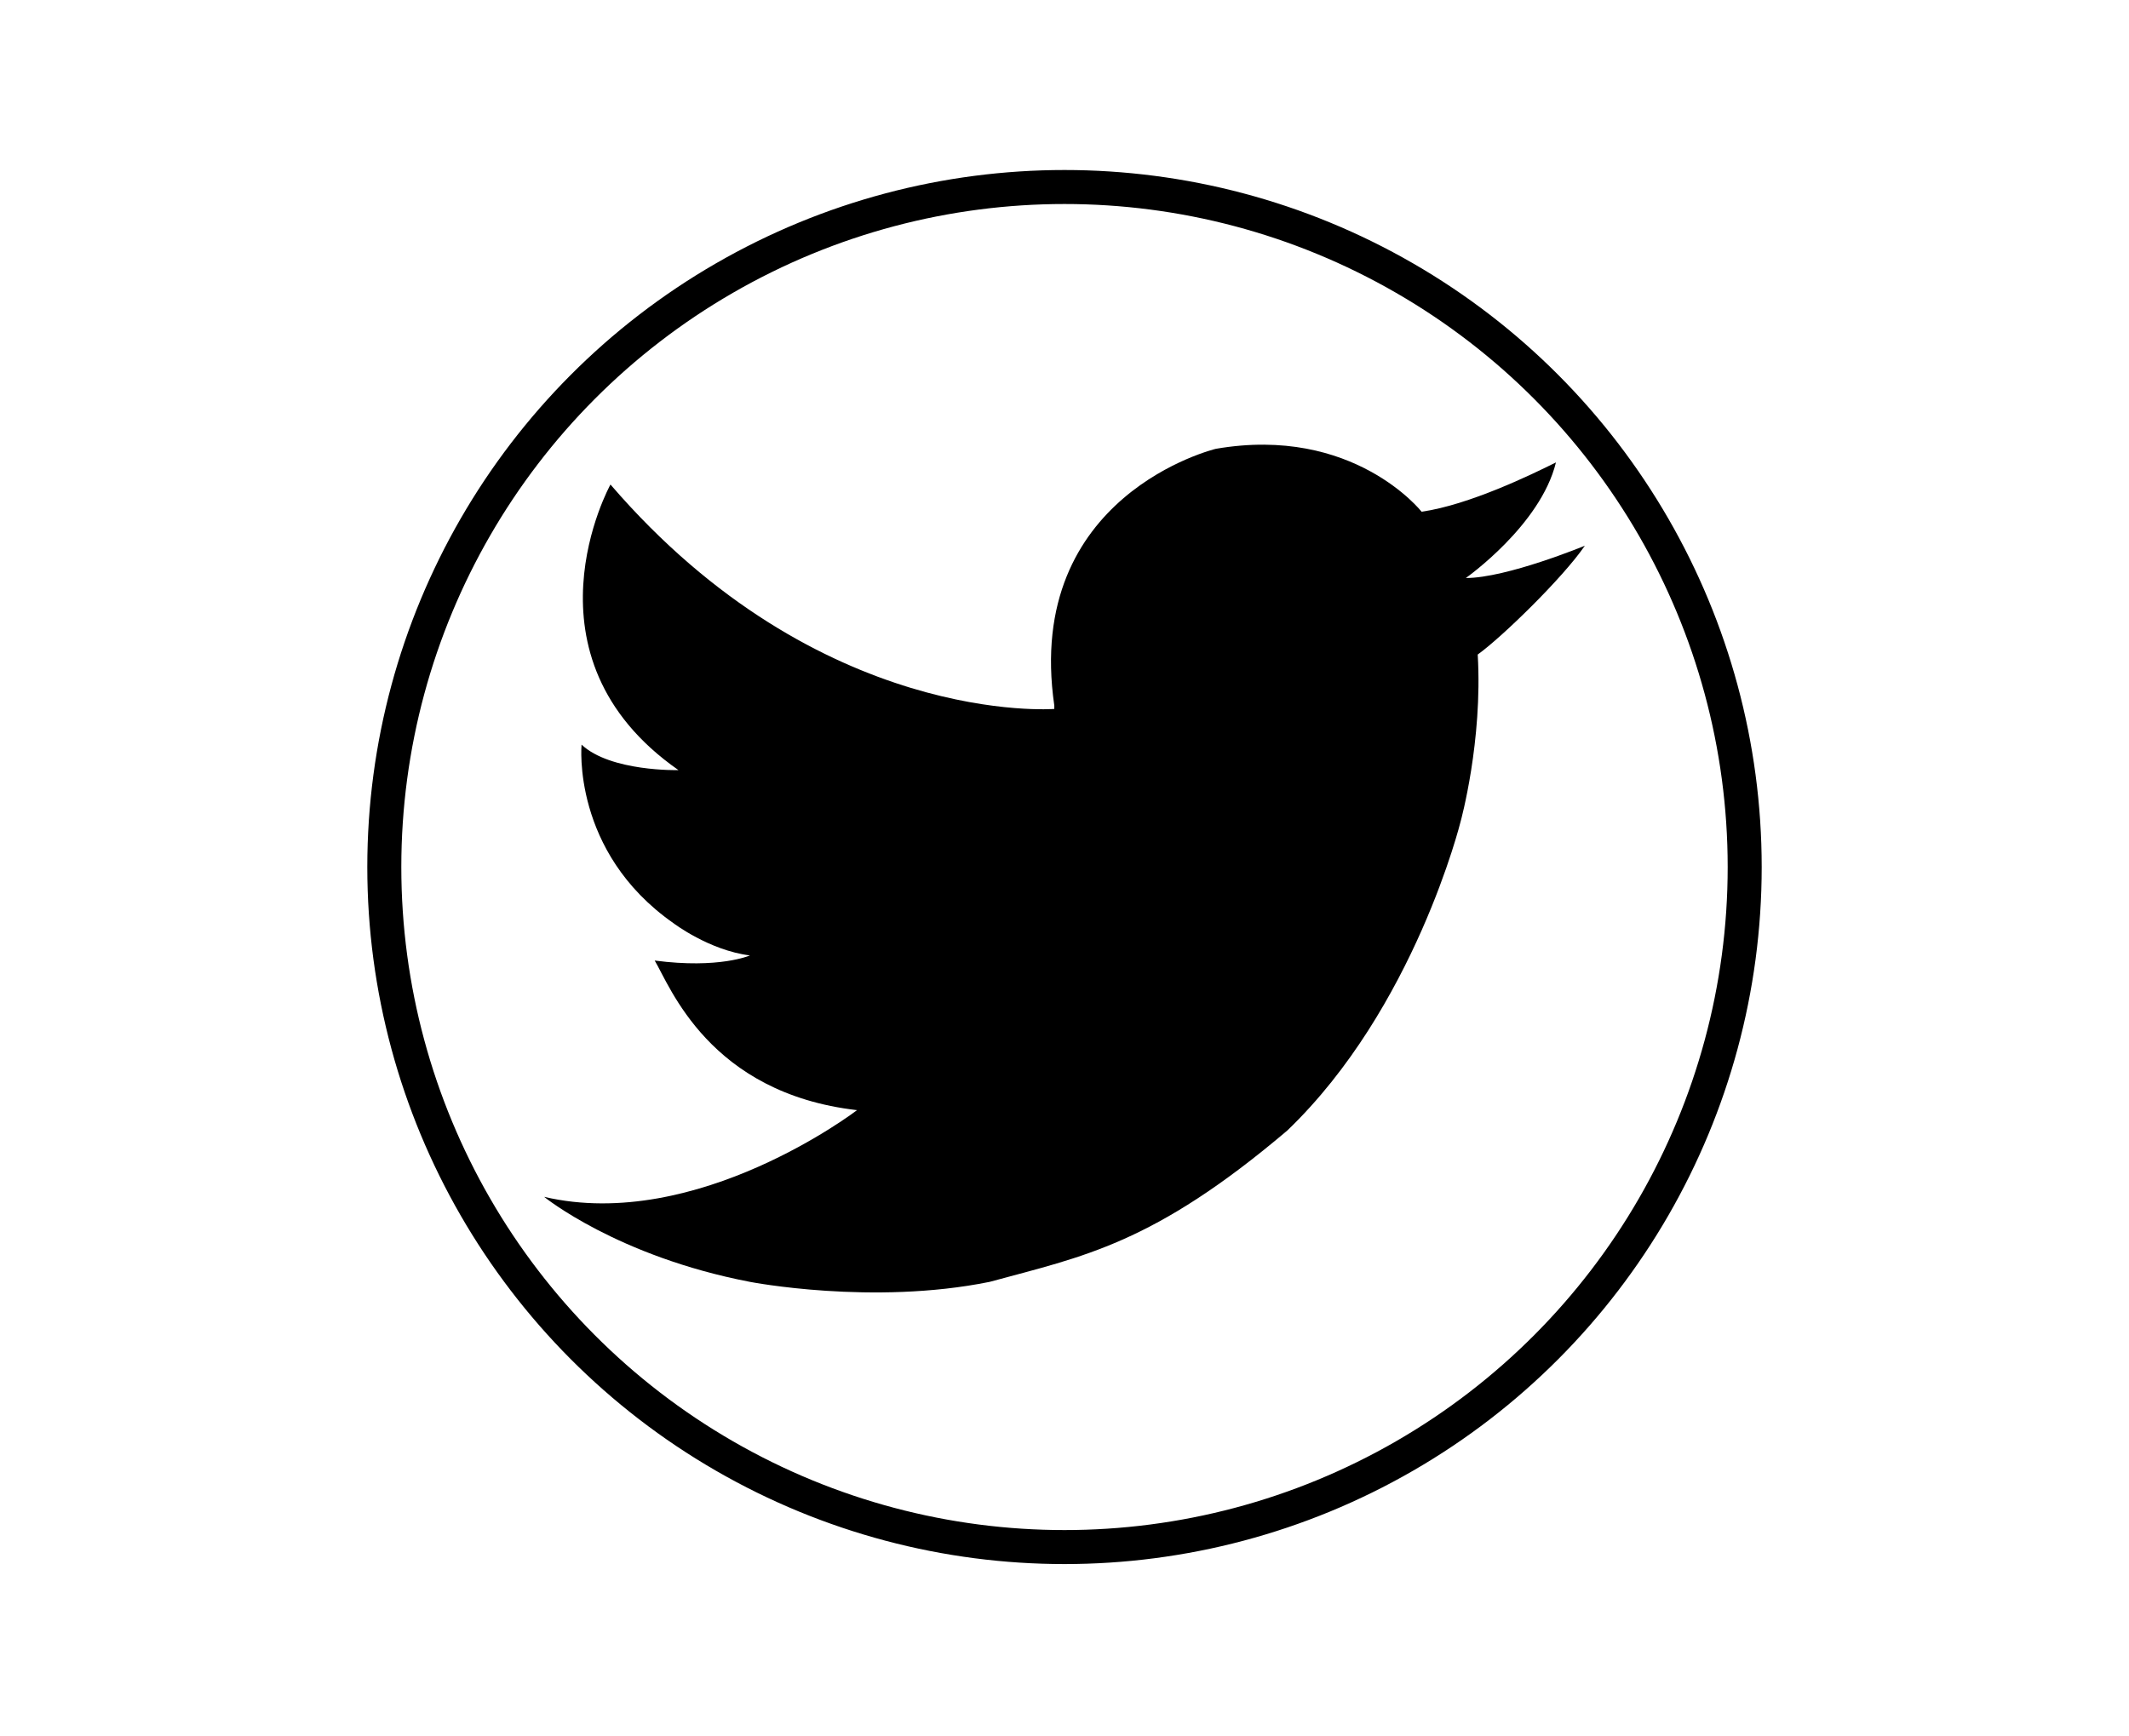 <?xml version="1.0" encoding="utf-8"?>
<!-- Generator: Adobe Illustrator 27.2.0, SVG Export Plug-In . SVG Version: 6.00 Build 0)  -->
<svg version="1.1" id="Layer_1" xmlns="http://www.w3.org/2000/svg" xmlns:xlink="http://www.w3.org/1999/xlink" x="0px" y="0px"
	 viewBox="0 0 125.2 102.1" style="enable-background:new 0 0 125.2 102.1;" xml:space="preserve">
<style type="text/css">
	.st0{fill:none;stroke:#000000;stroke-width:2;stroke-miterlimit:10;}
</style>
<g id="a">
</g>
<g id="b">
	<g id="c">
		<path id="d" d="M50.4,65.3c0,0-9.4,7.2-18.4,5.1c0,0,4.3,3.5,12.1,5c0,0,7.2,1.4,14.1,0c5.5-1.5,9.6-2.2,17.5-8.9
			c7.5-7.2,10.2-18.2,10.2-18.2s1.3-4.7,1-9.8c1.4-1,5-4.5,6.3-6.4c0,0-4.6,1.9-7,1.9c0,0,4.4-3.1,5.3-6.8c-1.4,0.7-5.1,2.5-7.9,2.9
			c0,0-4-5.1-12.1-3.7c0,0-11.3,2.7-9.5,15.1l0,0.2c0,0-13.8,1.1-26.1-13.2c0,0-5.6,10.1,4,16.8c0,0-4,0.1-5.7-1.5
			c0,0-0.6,6.3,5.4,10.5c0,0,2.1,1.6,4.5,1.9c0,0-1.8,0.8-5.6,0.3C39.4,58,41.7,64.3,50.4,65.3L50.4,65.3z"/>
	</g>
</g>
<circle class="st0" cx="62.6" cy="51" r="40"/>
</svg>
